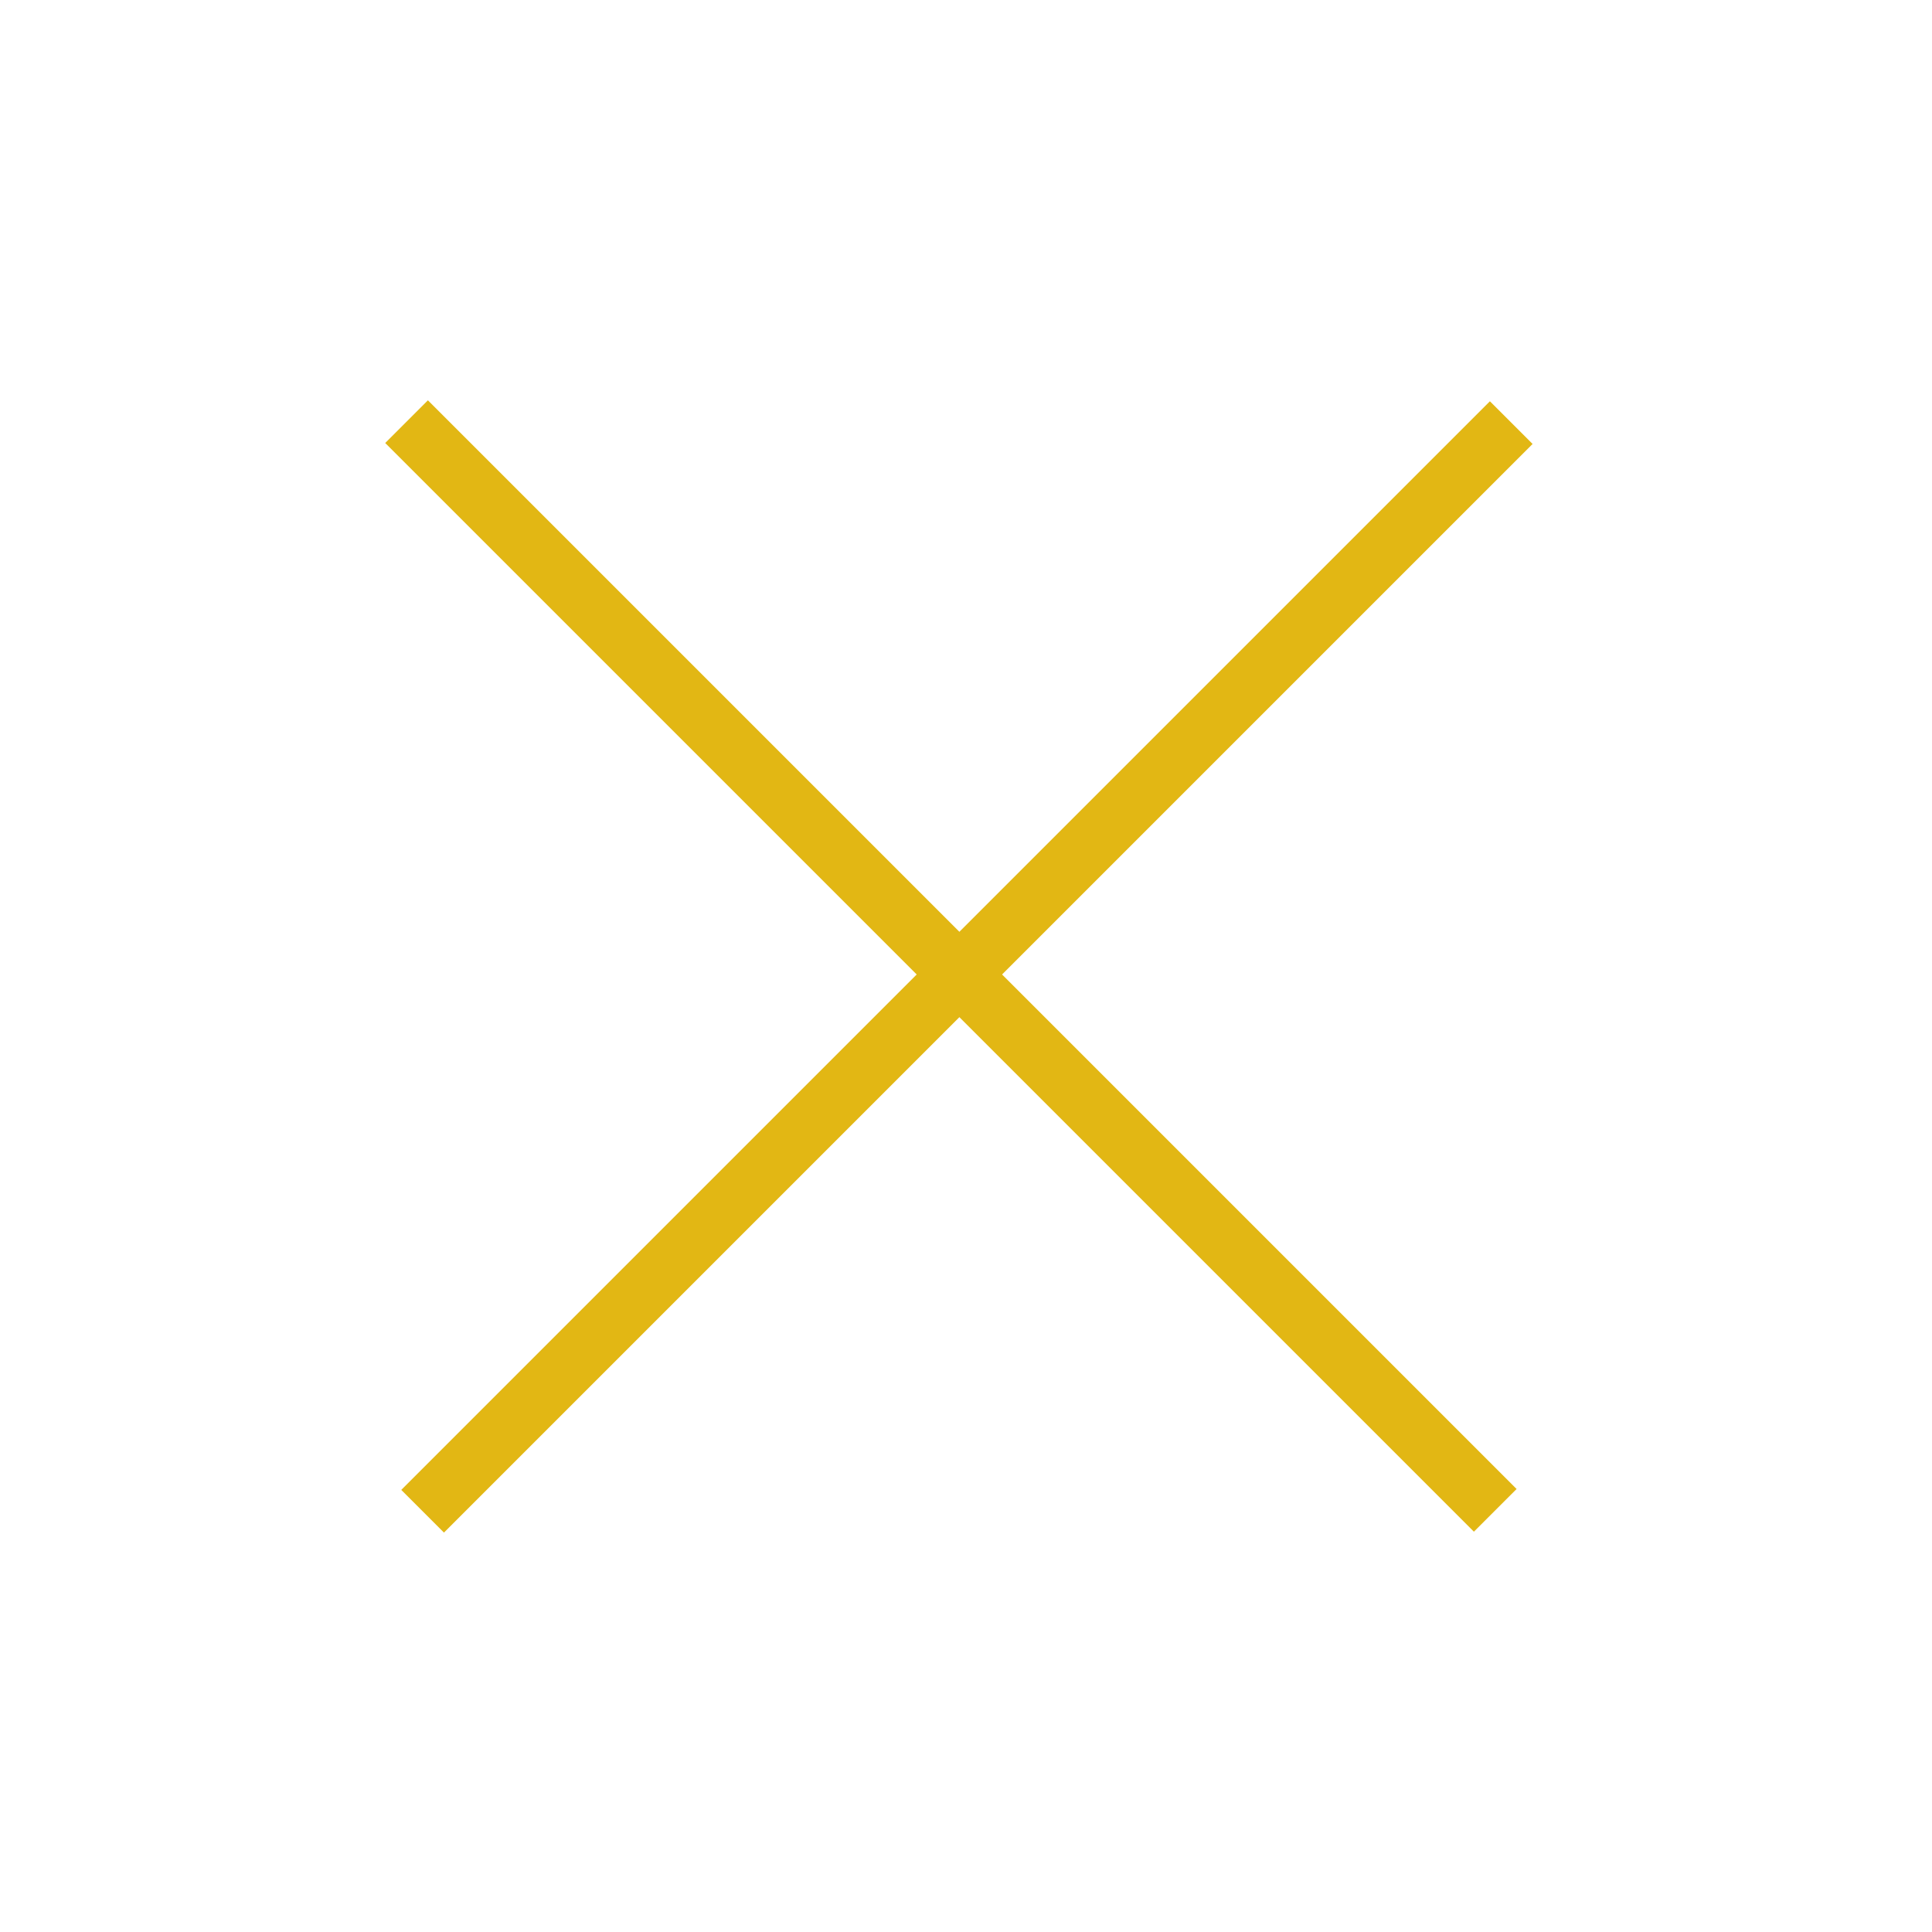 <svg width="32" height="32" viewBox="0 0 32 32" fill="none" xmlns="http://www.w3.org/2000/svg">
<path d="M6.734 6.984L24.766 25.016" stroke="#e2b714"/>
<path d="M7 25.031L25.031 7" stroke="#e2b714"/>
</svg>

